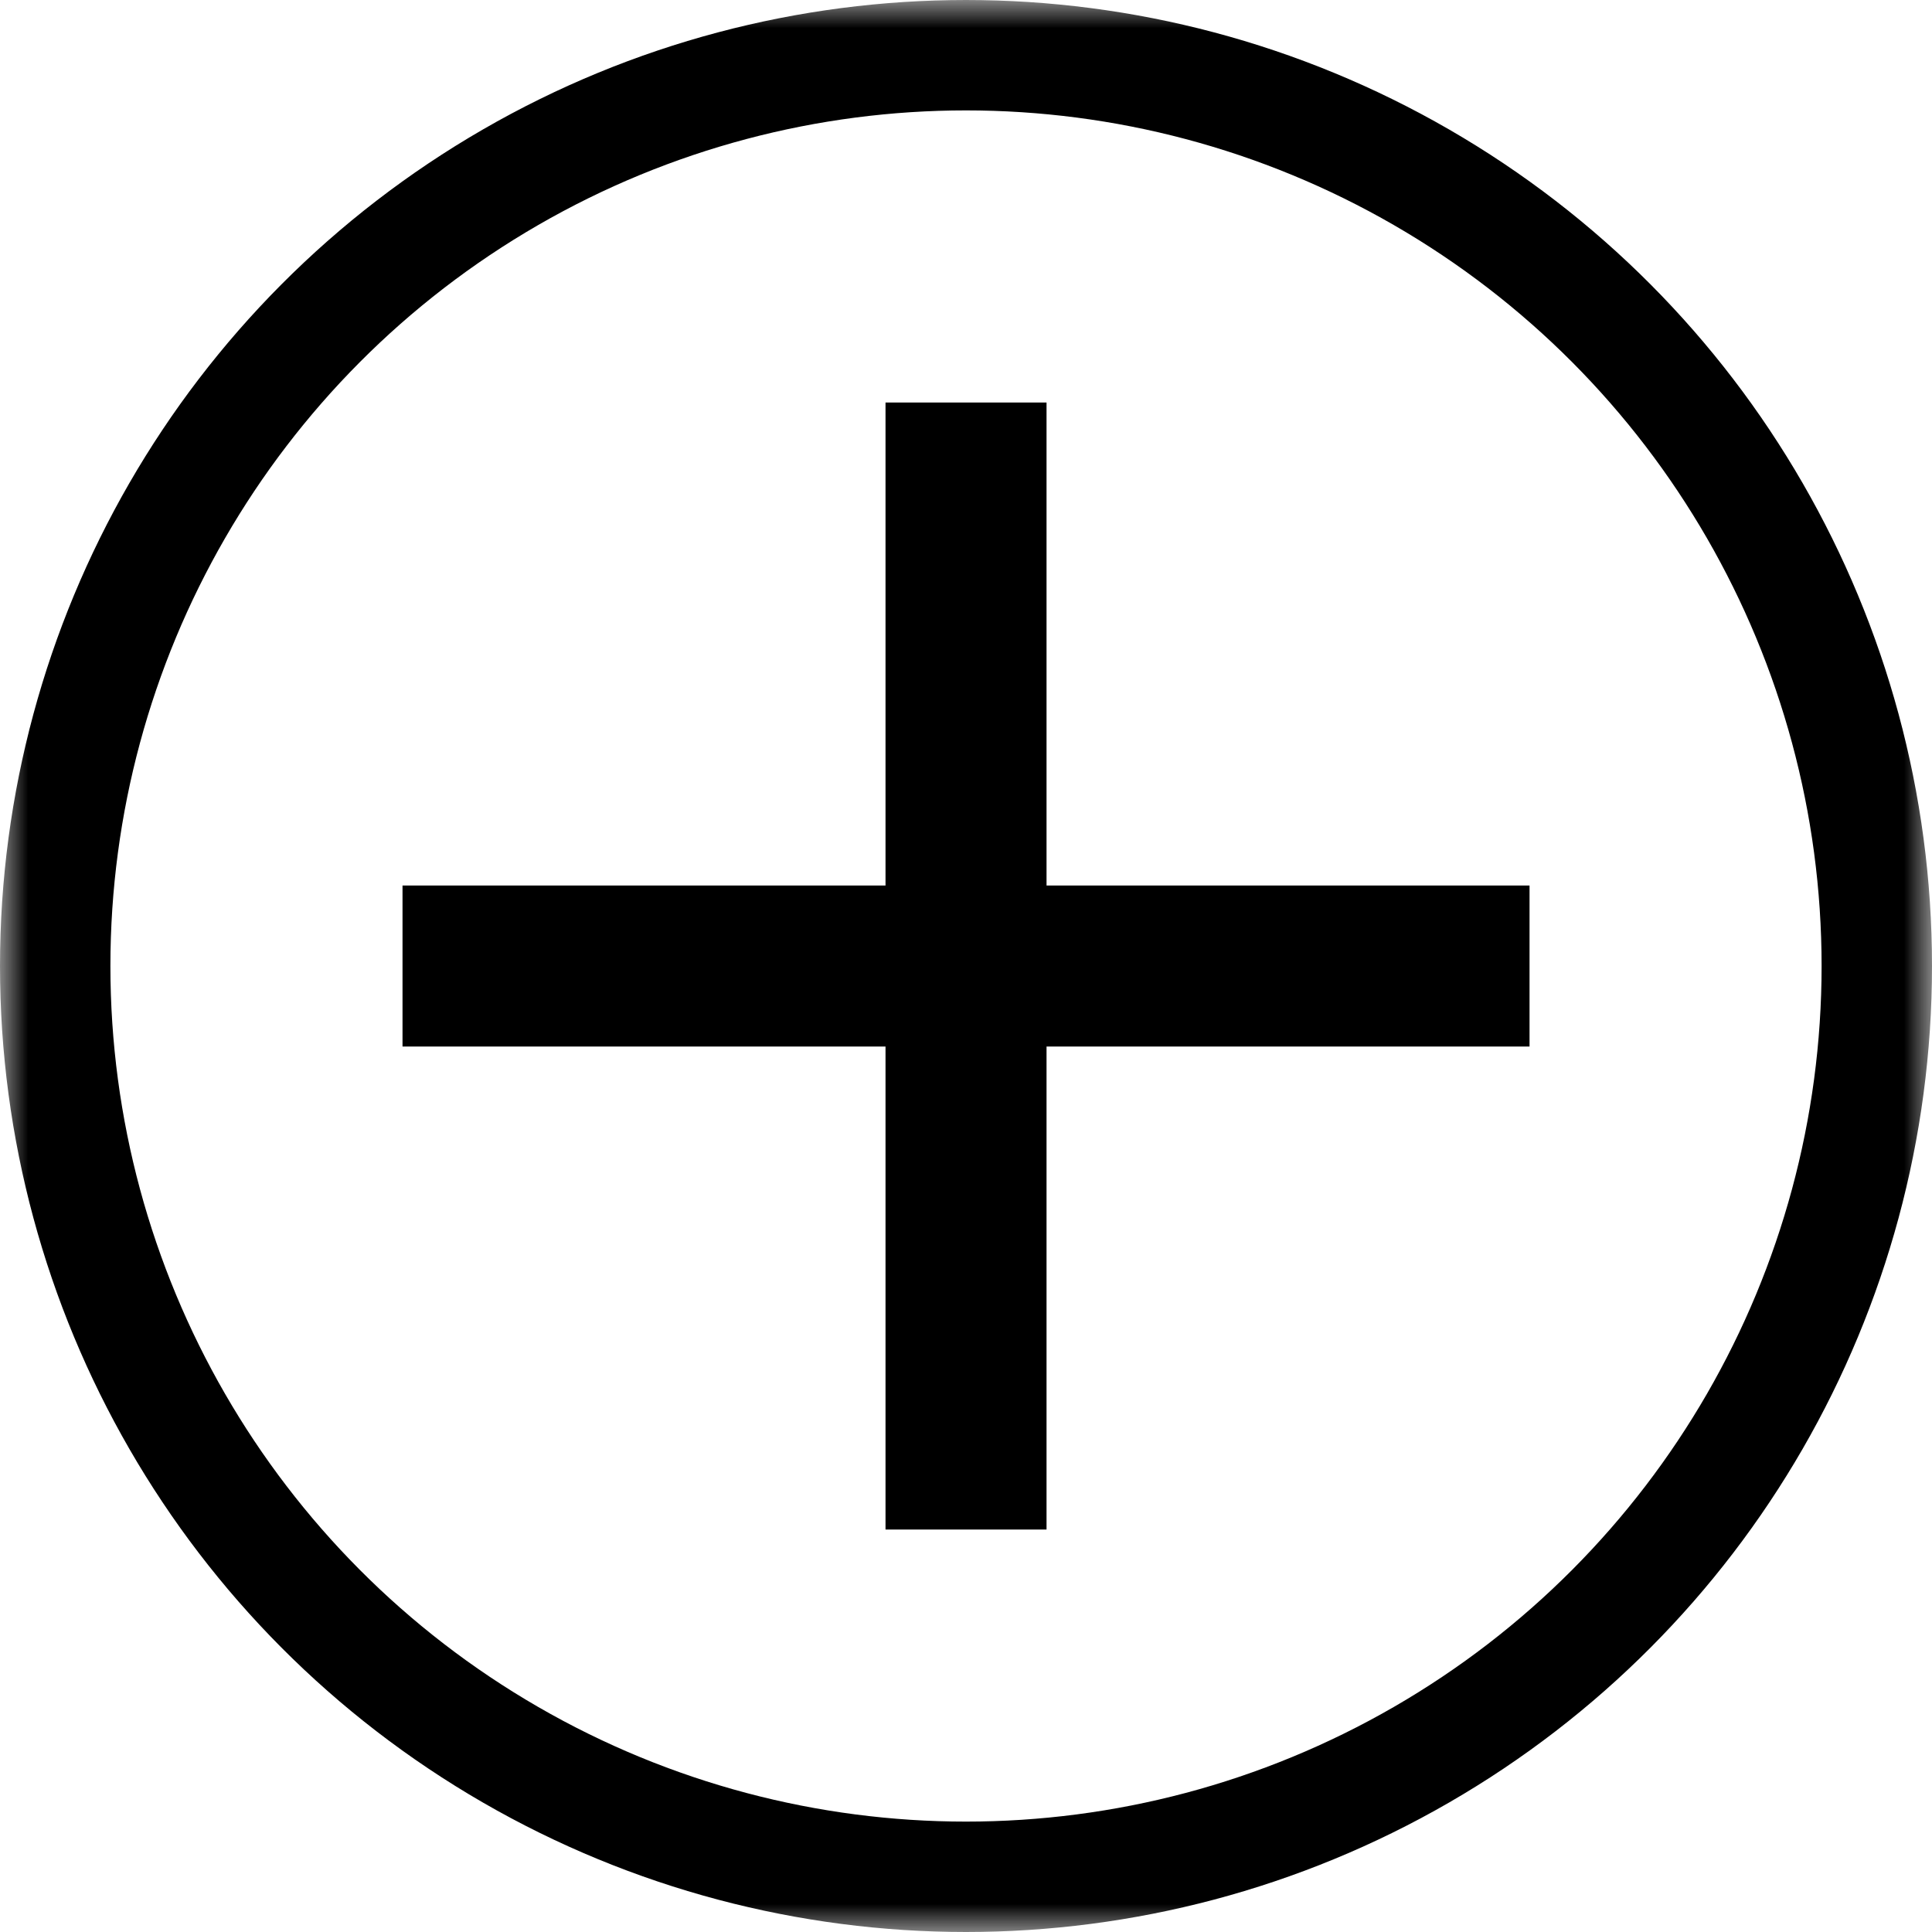 <svg width="35" height="35" viewBox="0 0 35 35" fill="none" xmlns="http://www.w3.org/2000/svg">
<mask id="mask0_2890_22" style="mask-type:alpha" maskUnits="userSpaceOnUse" x="0" y="0" width="35" height="35">
<rect width="35" height="35" fill="#D9D9D9"/>
</mask>
<g mask="url(#mask0_2890_22)">
<circle cx="17.5" cy="17.5" r="16.5" stroke="black" stroke-width="2"/>
<path d="M16.042 18.959H7.292V16.042H16.042V7.292H18.959V16.042H27.709V18.959H18.959V27.709H16.042V18.959Z" fill="black"/>
</g>
</svg>